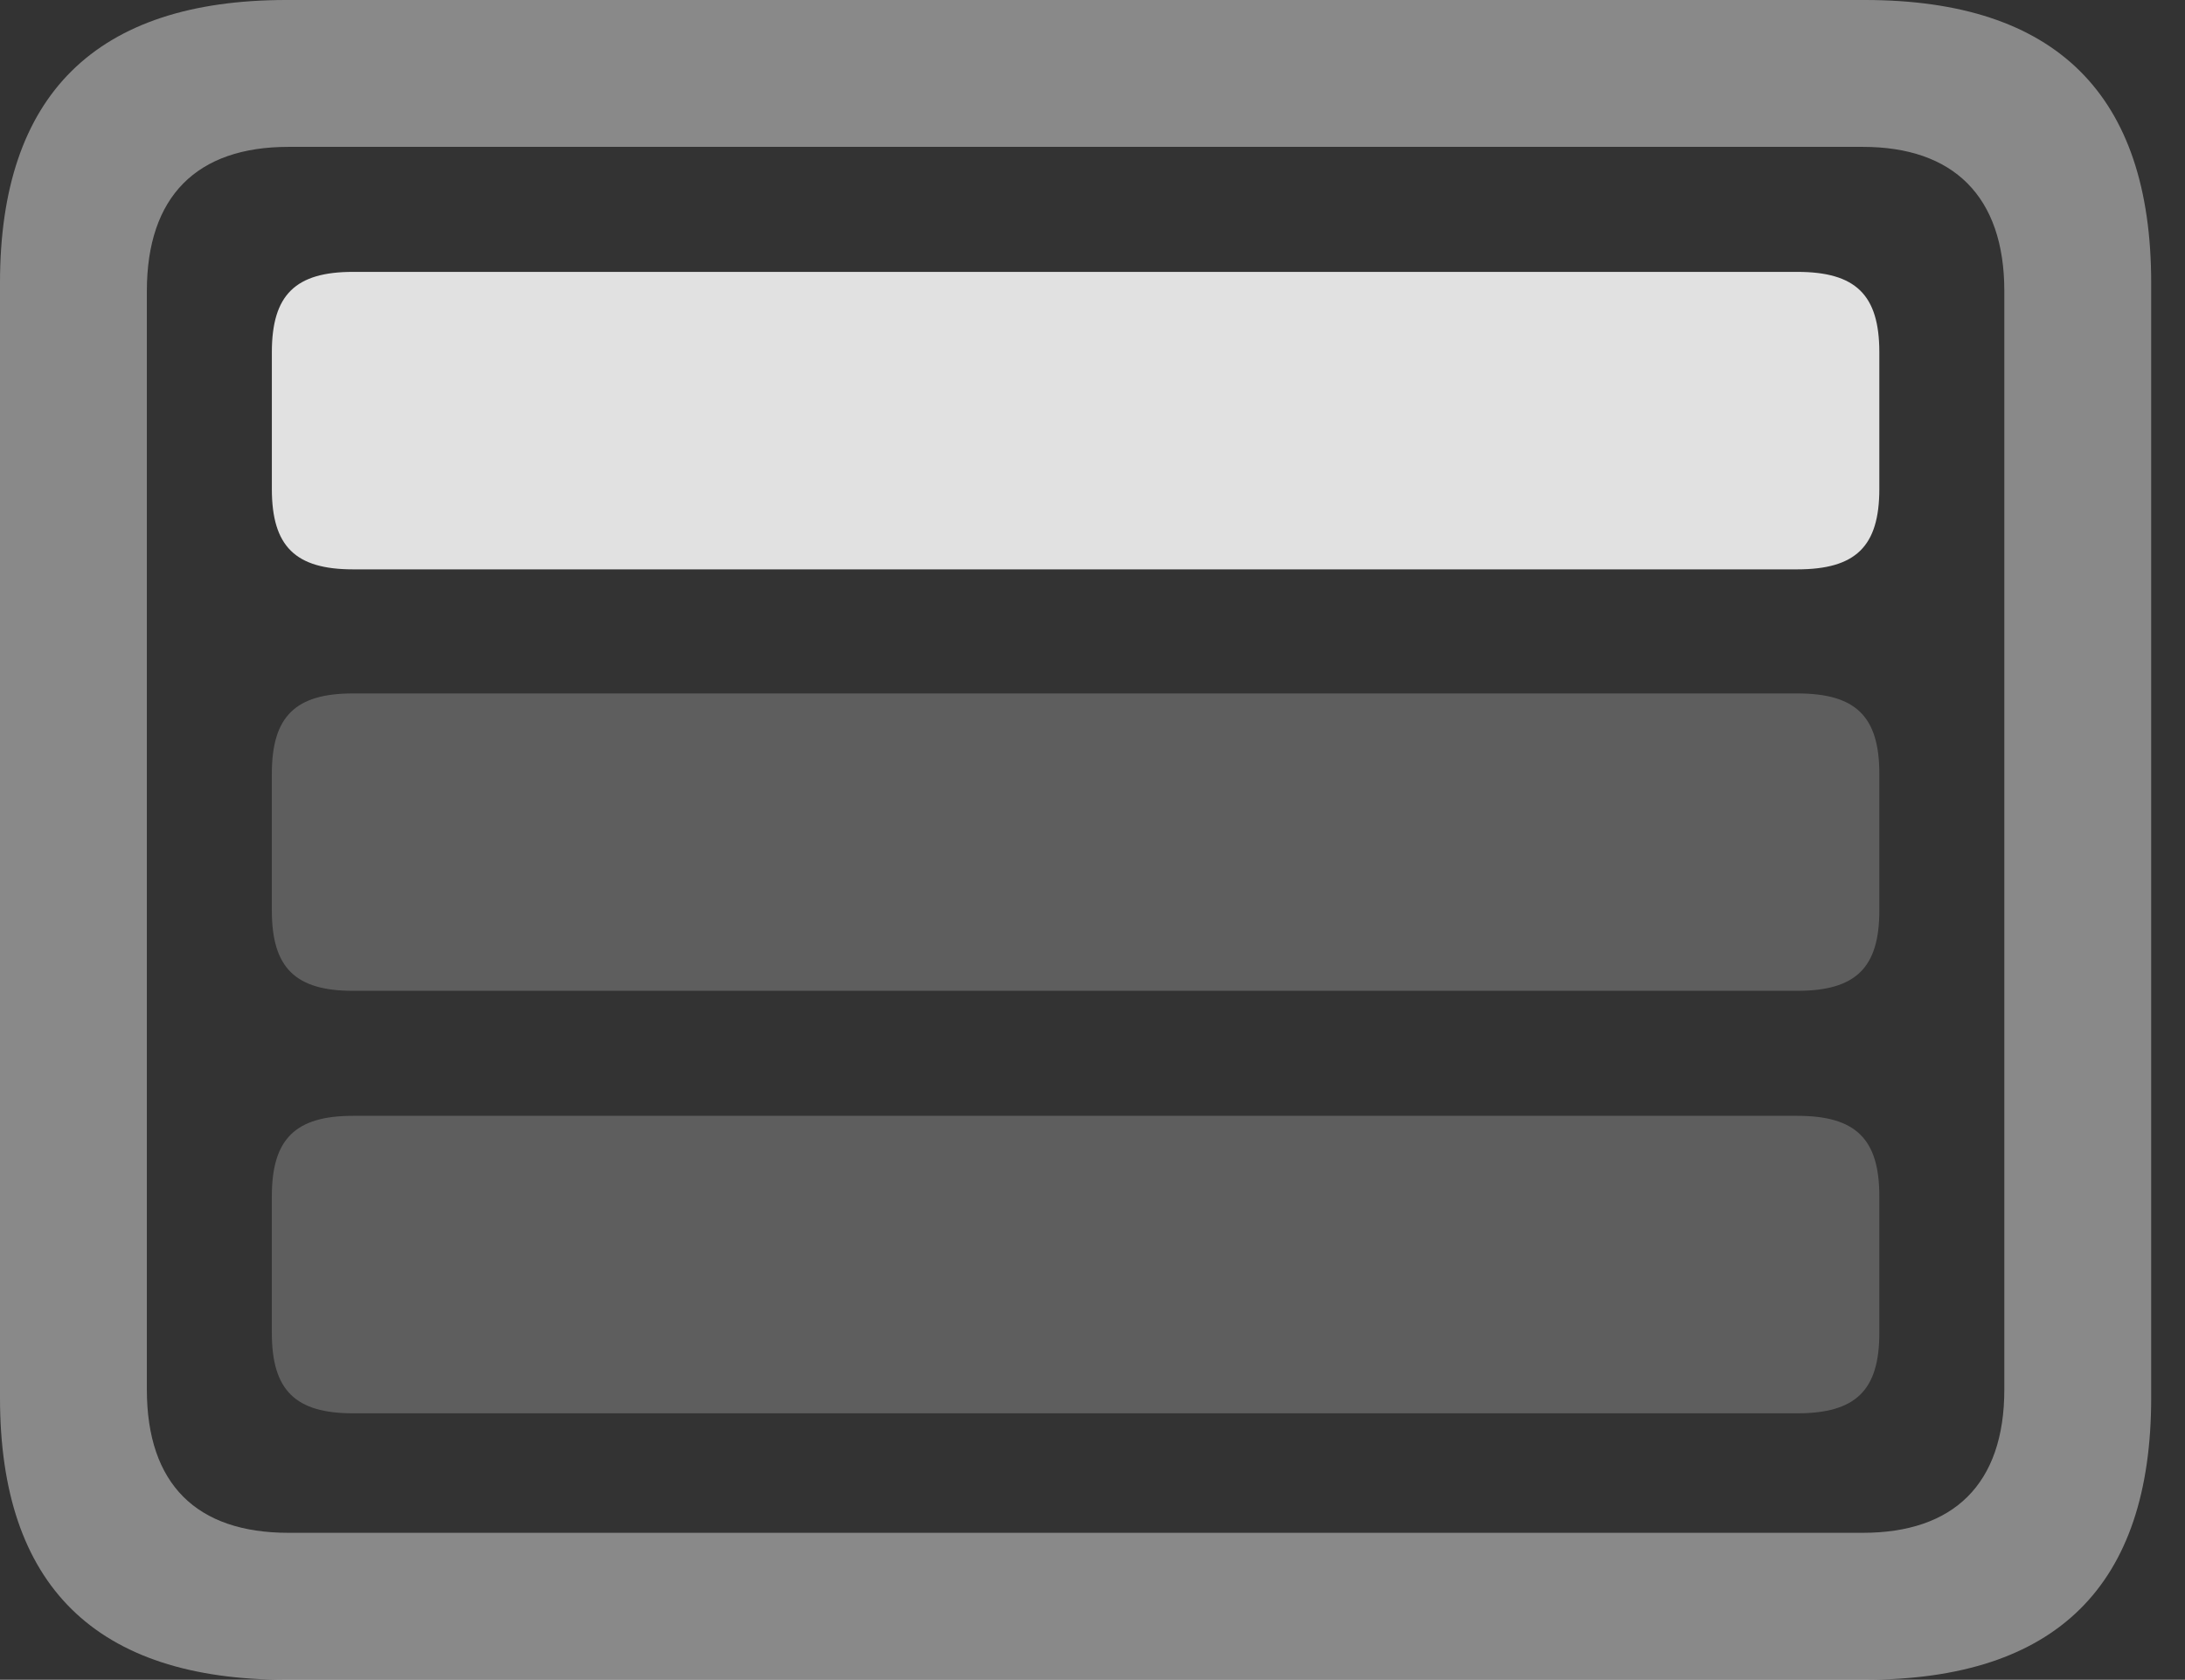 <?xml version="1.0" encoding="UTF-8"?>
<!--Generator: Apple Native CoreSVG 341-->
<!DOCTYPE svg
PUBLIC "-//W3C//DTD SVG 1.1//EN"
       "http://www.w3.org/Graphics/SVG/1.1/DTD/svg11.dtd">
<svg version="1.1" xmlns="http://www.w3.org/2000/svg" xmlns:xlink="http://www.w3.org/1999/xlink" viewBox="0 0 23.389 17.979">
 <rect x="0" y="0" width="23.389" height="17.979" fill="#333333" stroke="none"/>
 <g>
  <rect height="17.979" opacity="0" width="23.389" x="0" y="0"/>
  <path d="M3.066 17.979L19.961 17.979C22.012 17.979 23.027 16.973 23.027 14.961L23.027 3.027C23.027 1.016 22.012 0 19.961 0L3.066 0C1.025 0 0 1.016 0 3.027L0 14.961C0 16.973 1.025 17.979 3.066 17.979ZM3.086 16.406C2.109 16.406 1.572 15.889 1.572 14.873L1.572 3.115C1.572 2.1 2.109 1.572 3.086 1.572L19.941 1.572C20.908 1.572 21.455 2.1 21.455 3.115L21.455 14.873C21.455 15.889 20.908 16.406 19.941 16.406Z" fill="white" fill-opacity="0.425"/>
  <path d="M3.779 15.127L19.238 15.127C19.863 15.127 20.117 14.883 20.117 14.268L20.117 12.803C20.117 12.188 19.863 11.943 19.238 11.943L3.779 11.943C3.164 11.943 2.91 12.188 2.91 12.803L2.91 14.268C2.91 14.883 3.164 15.127 3.779 15.127Z" fill="white" fill-opacity="0.212"/>
  <path d="M3.779 10.605L19.238 10.605C19.863 10.605 20.117 10.361 20.117 9.746L20.117 8.281C20.117 7.666 19.863 7.422 19.238 7.422L3.779 7.422C3.164 7.422 2.91 7.666 2.91 8.281L2.91 9.746C2.91 10.361 3.164 10.605 3.779 10.605Z" fill="white" fill-opacity="0.212"/>
  <path d="M3.779 6.094L19.238 6.094C19.863 6.094 20.117 5.85 20.117 5.234L20.117 3.77C20.117 3.154 19.863 2.91 19.238 2.91L3.779 2.91C3.164 2.91 2.91 3.154 2.91 3.77L2.91 5.234C2.91 5.85 3.164 6.094 3.779 6.094Z" fill="white" fill-opacity="0.85"/>
 </g>
</svg>
